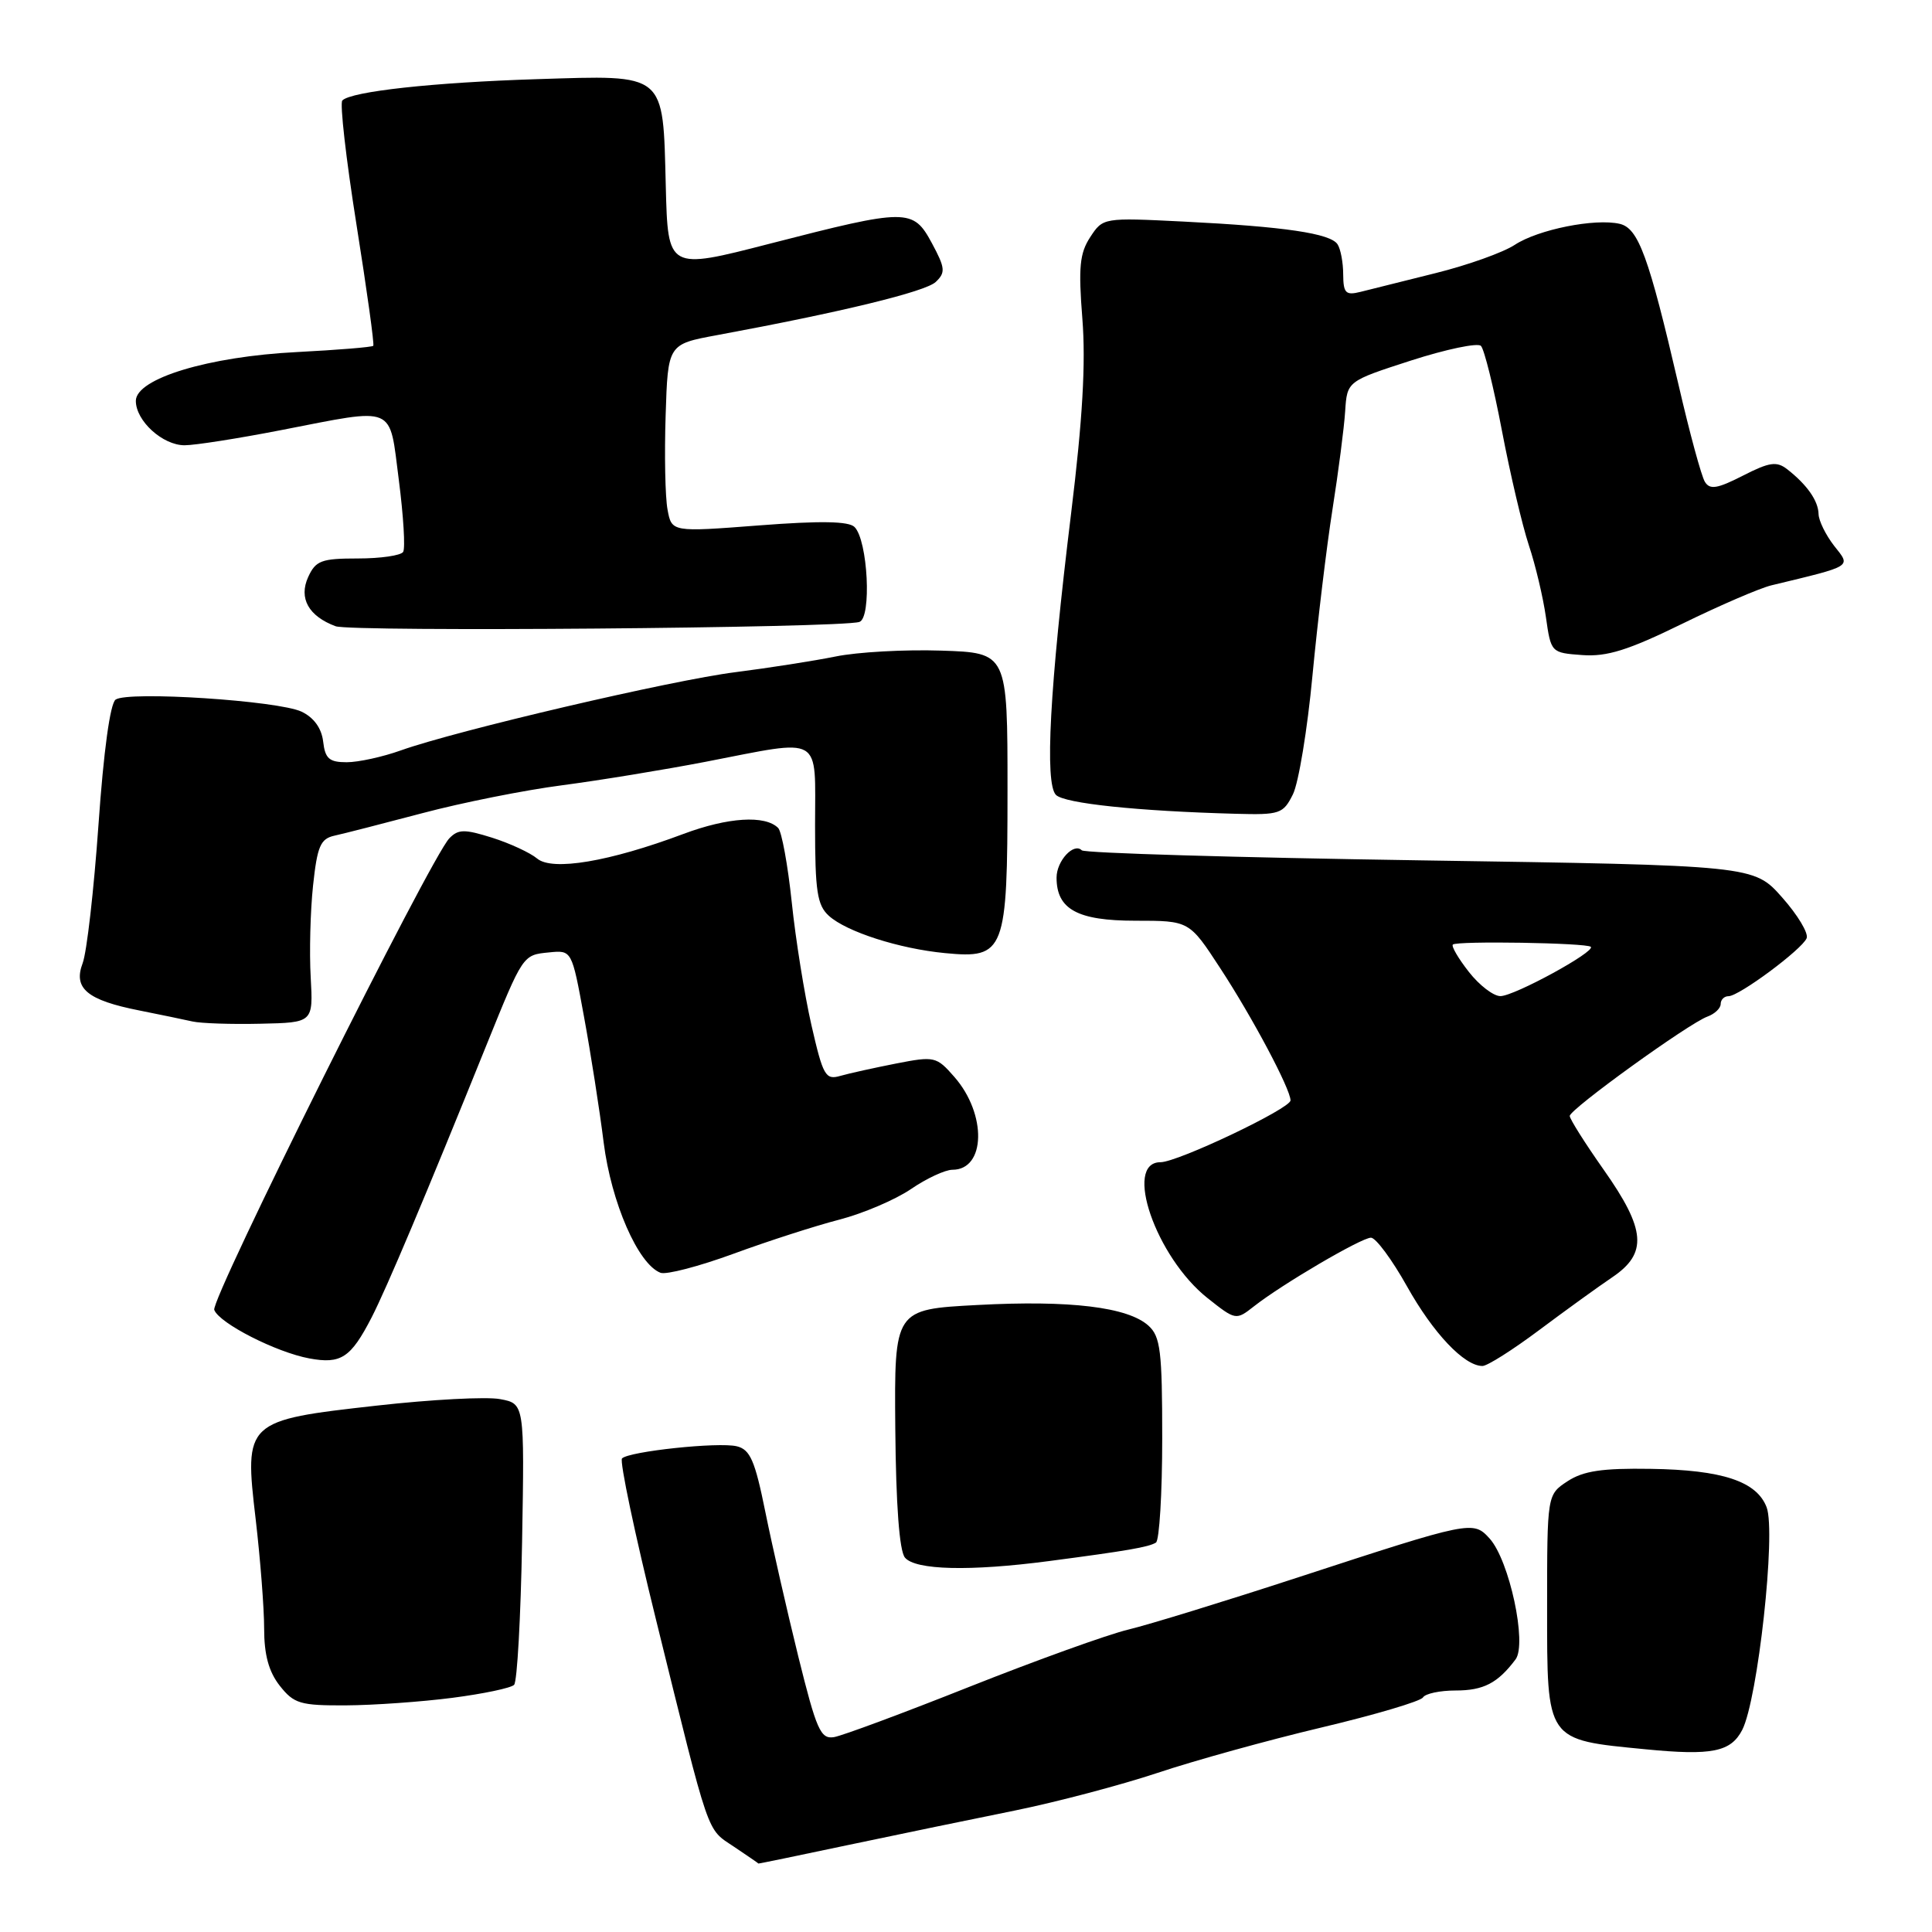 <?xml version="1.0" encoding="UTF-8" standalone="no"?>
<!DOCTYPE svg PUBLIC "-//W3C//DTD SVG 1.1//EN" "http://www.w3.org/Graphics/SVG/1.1/DTD/svg11.dtd" >
<svg xmlns="http://www.w3.org/2000/svg" xmlns:xlink="http://www.w3.org/1999/xlink" version="1.1" viewBox="0 0 256 256">
 <g >
 <path fill="currentColor"
d=" M 112.50 244.45 C 119.10 243.06 129.00 241.01 134.50 239.90 C 140.00 238.78 148.49 236.54 153.37 234.92 C 158.24 233.29 168.03 230.58 175.11 228.90 C 182.19 227.22 188.24 225.43 188.55 224.92 C 188.86 224.41 190.81 224.00 192.87 224.00 C 196.58 224.00 198.45 223.03 200.82 219.88 C 202.37 217.80 200.00 206.76 197.38 203.86 C 195.20 201.46 194.93 201.52 172.09 208.98 C 162.42 212.14 152.25 215.27 149.50 215.93 C 146.75 216.59 137.30 220.00 128.50 223.49 C 119.70 226.99 111.60 230.00 110.50 230.18 C 108.73 230.46 108.19 229.23 105.78 219.50 C 104.29 213.45 102.32 204.82 101.41 200.33 C 100.04 193.54 99.40 192.07 97.63 191.64 C 95.21 191.05 83.36 192.31 82.42 193.25 C 82.08 193.59 84.11 203.23 86.94 214.68 C 94.14 243.86 93.58 242.23 97.24 244.69 C 99.03 245.89 100.50 246.90 100.50 246.93 C 100.50 246.96 105.90 245.85 112.50 244.45 Z  M 230.85 229.23 C 232.92 225.21 235.35 203.06 234.09 199.73 C 232.78 196.28 228.22 194.77 218.71 194.63 C 212.31 194.53 209.81 194.90 207.71 196.27 C 205.00 198.05 205.00 198.05 205.00 213.00 C 205.00 230.82 204.78 230.50 218.05 231.79 C 226.83 232.65 229.34 232.14 230.85 229.23 Z  M 59.95 224.97 C 64.04 224.44 67.72 223.67 68.12 223.25 C 68.53 222.84 69.00 214.29 69.18 204.25 C 69.50 185.99 69.50 185.99 66.26 185.39 C 64.48 185.05 57.13 185.44 49.93 186.25 C 32.48 188.20 32.35 188.33 33.88 201.32 C 34.49 206.56 35.00 213.07 35.00 215.79 C 35.00 219.27 35.61 221.51 37.07 223.37 C 38.95 225.75 39.78 226.00 45.82 225.97 C 49.50 225.95 55.85 225.50 59.95 224.97 Z  M 139.00 206.85 C 149.34 205.49 152.20 205.00 153.17 204.40 C 153.62 204.11 154.00 197.90 154.00 190.60 C 154.00 179.02 153.77 177.10 152.18 175.66 C 149.45 173.19 141.77 172.26 129.50 172.92 C 118.50 173.50 118.50 173.50 118.63 189.26 C 118.72 199.42 119.17 205.50 119.91 206.39 C 121.29 208.05 128.51 208.23 139.00 206.85 Z  M 49.24 174.57 C 51.22 170.71 56.33 158.62 64.45 138.50 C 69.32 126.47 69.26 126.54 72.74 126.20 C 75.77 125.89 75.77 125.89 77.38 134.70 C 78.27 139.54 79.45 147.06 79.99 151.40 C 81.00 159.36 84.55 167.51 87.52 168.65 C 88.27 168.94 92.63 167.80 97.19 166.13 C 101.76 164.45 108.07 162.42 111.21 161.61 C 114.34 160.80 118.61 158.98 120.69 157.57 C 122.76 156.15 125.24 155.00 126.20 155.00 C 130.62 155.00 130.78 147.64 126.46 142.70 C 124.09 139.99 123.83 139.93 118.75 140.92 C 115.86 141.49 112.53 142.22 111.35 142.56 C 109.38 143.13 109.06 142.56 107.52 135.84 C 106.60 131.80 105.42 124.47 104.91 119.54 C 104.39 114.61 103.58 110.18 103.11 109.71 C 101.38 107.98 96.47 108.29 90.56 110.50 C 80.74 114.18 73.18 115.45 71.17 113.76 C 70.25 112.99 67.57 111.75 65.21 111.00 C 61.55 109.85 60.72 109.86 59.54 111.08 C 57.05 113.65 27.86 172.21 28.39 173.57 C 29.07 175.35 36.61 179.19 41.00 180.00 C 45.19 180.77 46.48 179.92 49.24 174.57 Z  M 203.94 176.25 C 207.43 173.64 211.80 170.48 213.64 169.24 C 218.34 166.07 218.09 162.93 212.50 155.00 C 210.03 151.49 208.00 148.28 208.00 147.87 C 208.00 146.98 223.78 135.59 226.25 134.70 C 227.21 134.35 228.00 133.60 228.00 133.03 C 228.00 132.46 228.47 132.00 229.04 132.00 C 230.44 132.00 238.77 125.81 239.39 124.32 C 239.66 123.66 238.20 121.23 236.13 118.90 C 232.38 114.67 232.38 114.67 188.19 114.00 C 163.89 113.63 143.70 113.04 143.34 112.67 C 142.28 111.61 140.00 114.07 140.00 116.29 C 140.00 120.49 142.77 122.00 150.44 122.00 C 157.58 122.00 157.58 122.00 161.66 128.25 C 165.94 134.78 171.00 144.31 171.00 145.81 C 171.00 146.89 156.04 154.00 153.77 154.00 C 148.81 154.00 153.17 166.59 160.00 172.00 C 163.73 174.96 163.78 174.96 166.15 173.10 C 169.90 170.15 180.38 164.01 181.66 164.00 C 182.30 164.00 184.45 166.90 186.43 170.44 C 189.91 176.66 194.02 181.00 196.43 181.00 C 197.08 181.00 200.45 178.86 203.94 176.25 Z  M 41.17 129.50 C 40.98 126.20 41.12 120.73 41.48 117.35 C 42.04 112.12 42.46 111.14 44.32 110.73 C 45.52 110.47 50.77 109.12 56.00 107.74 C 61.23 106.35 69.55 104.69 74.50 104.05 C 79.45 103.40 88.00 102.00 93.50 100.94 C 109.21 97.90 108.00 97.20 108.00 109.35 C 108.00 118.11 108.28 119.94 109.83 121.35 C 112.17 123.47 119.16 125.71 125.21 126.29 C 133.16 127.06 133.50 126.15 133.50 104.65 C 133.50 86.50 133.50 86.50 124.72 86.21 C 119.89 86.05 113.59 86.40 110.72 86.99 C 107.85 87.57 101.90 88.50 97.50 89.06 C 89.03 90.12 60.49 96.80 53.12 99.43 C 50.72 100.29 47.49 101.00 45.94 101.00 C 43.62 101.00 43.08 100.52 42.82 98.26 C 42.61 96.49 41.59 95.08 39.96 94.30 C 36.88 92.84 16.98 91.54 15.32 92.70 C 14.60 93.21 13.73 99.51 13.05 109.27 C 12.44 117.93 11.50 126.19 10.95 127.63 C 9.68 130.97 11.55 132.53 18.50 133.90 C 21.25 134.45 24.40 135.10 25.50 135.35 C 26.60 135.60 30.65 135.74 34.50 135.65 C 41.50 135.50 41.50 135.50 41.17 129.50 Z  M 171.32 105.25 C 172.07 103.74 173.24 96.65 173.91 89.50 C 174.59 82.35 175.78 72.45 176.56 67.50 C 177.34 62.55 178.10 56.70 178.24 54.50 C 178.50 50.51 178.50 50.51 186.97 47.77 C 191.63 46.27 195.80 45.40 196.23 45.83 C 196.67 46.27 197.92 51.31 199.01 57.05 C 200.10 62.78 201.71 69.62 202.58 72.25 C 203.46 74.88 204.47 79.16 204.84 81.76 C 205.51 86.48 205.53 86.50 209.66 86.80 C 212.92 87.04 215.74 86.16 222.87 82.67 C 227.85 80.23 233.18 77.93 234.72 77.56 C 245.65 74.92 245.27 75.16 243.03 72.32 C 241.92 70.89 240.99 69.00 240.97 68.12 C 240.93 66.36 239.46 64.25 236.83 62.19 C 235.42 61.09 234.48 61.22 230.94 63.03 C 227.55 64.76 226.57 64.92 225.91 63.85 C 225.45 63.12 223.88 57.34 222.42 51.01 C 218.46 33.96 217.10 30.24 214.62 29.66 C 211.35 28.90 203.81 30.41 200.72 32.44 C 199.19 33.45 194.46 35.14 190.22 36.19 C 185.97 37.25 181.49 38.37 180.25 38.68 C 178.31 39.16 178.00 38.84 177.98 36.37 C 177.98 34.79 177.64 32.99 177.23 32.37 C 176.29 30.93 170.22 30.03 156.83 29.36 C 146.20 28.83 146.15 28.84 144.46 31.42 C 143.06 33.56 142.88 35.42 143.42 42.25 C 143.88 48.10 143.45 55.59 141.93 68.00 C 139.09 91.16 138.41 103.81 139.92 105.33 C 141.05 106.46 150.75 107.48 163.72 107.83 C 169.59 107.99 170.03 107.84 171.32 105.25 Z  M 113.87 82.41 C 115.52 81.88 115.00 71.60 113.23 69.83 C 112.46 69.06 108.73 68.99 100.57 69.62 C 89.00 70.51 89.00 70.51 88.45 67.51 C 88.14 65.85 88.03 60.25 88.20 55.05 C 88.50 45.61 88.50 45.61 95.00 44.41 C 111.49 41.36 122.63 38.65 123.99 37.36 C 125.31 36.11 125.25 35.51 123.48 32.22 C 120.98 27.59 120.23 27.60 102.00 32.29 C 88.50 35.77 88.50 35.77 88.22 24.68 C 87.83 9.49 88.38 9.95 71.12 10.49 C 57.45 10.92 46.56 12.11 45.36 13.31 C 45.01 13.66 45.85 21.05 47.23 29.73 C 48.61 38.40 49.62 45.65 49.46 45.82 C 49.31 46.00 44.76 46.37 39.34 46.65 C 27.62 47.24 18.00 50.16 18.00 53.12 C 18.00 55.77 21.55 59.00 24.46 59.00 C 25.82 59.00 31.56 58.10 37.21 57.00 C 52.66 54.00 51.54 53.53 52.85 63.63 C 53.46 68.37 53.72 72.65 53.42 73.13 C 53.12 73.61 50.42 74.00 47.42 74.00 C 42.58 74.00 41.83 74.28 40.83 76.47 C 39.56 79.27 40.89 81.65 44.47 82.98 C 46.53 83.75 111.35 83.22 113.87 82.41 Z  M 194.63 128.78 C 193.24 127.01 192.29 125.38 192.51 125.16 C 193.02 124.65 210.26 124.93 210.79 125.46 C 211.43 126.10 200.66 131.98 198.82 131.99 C 197.90 132.00 196.01 130.55 194.63 128.78 Z "/>
</g>
</svg>